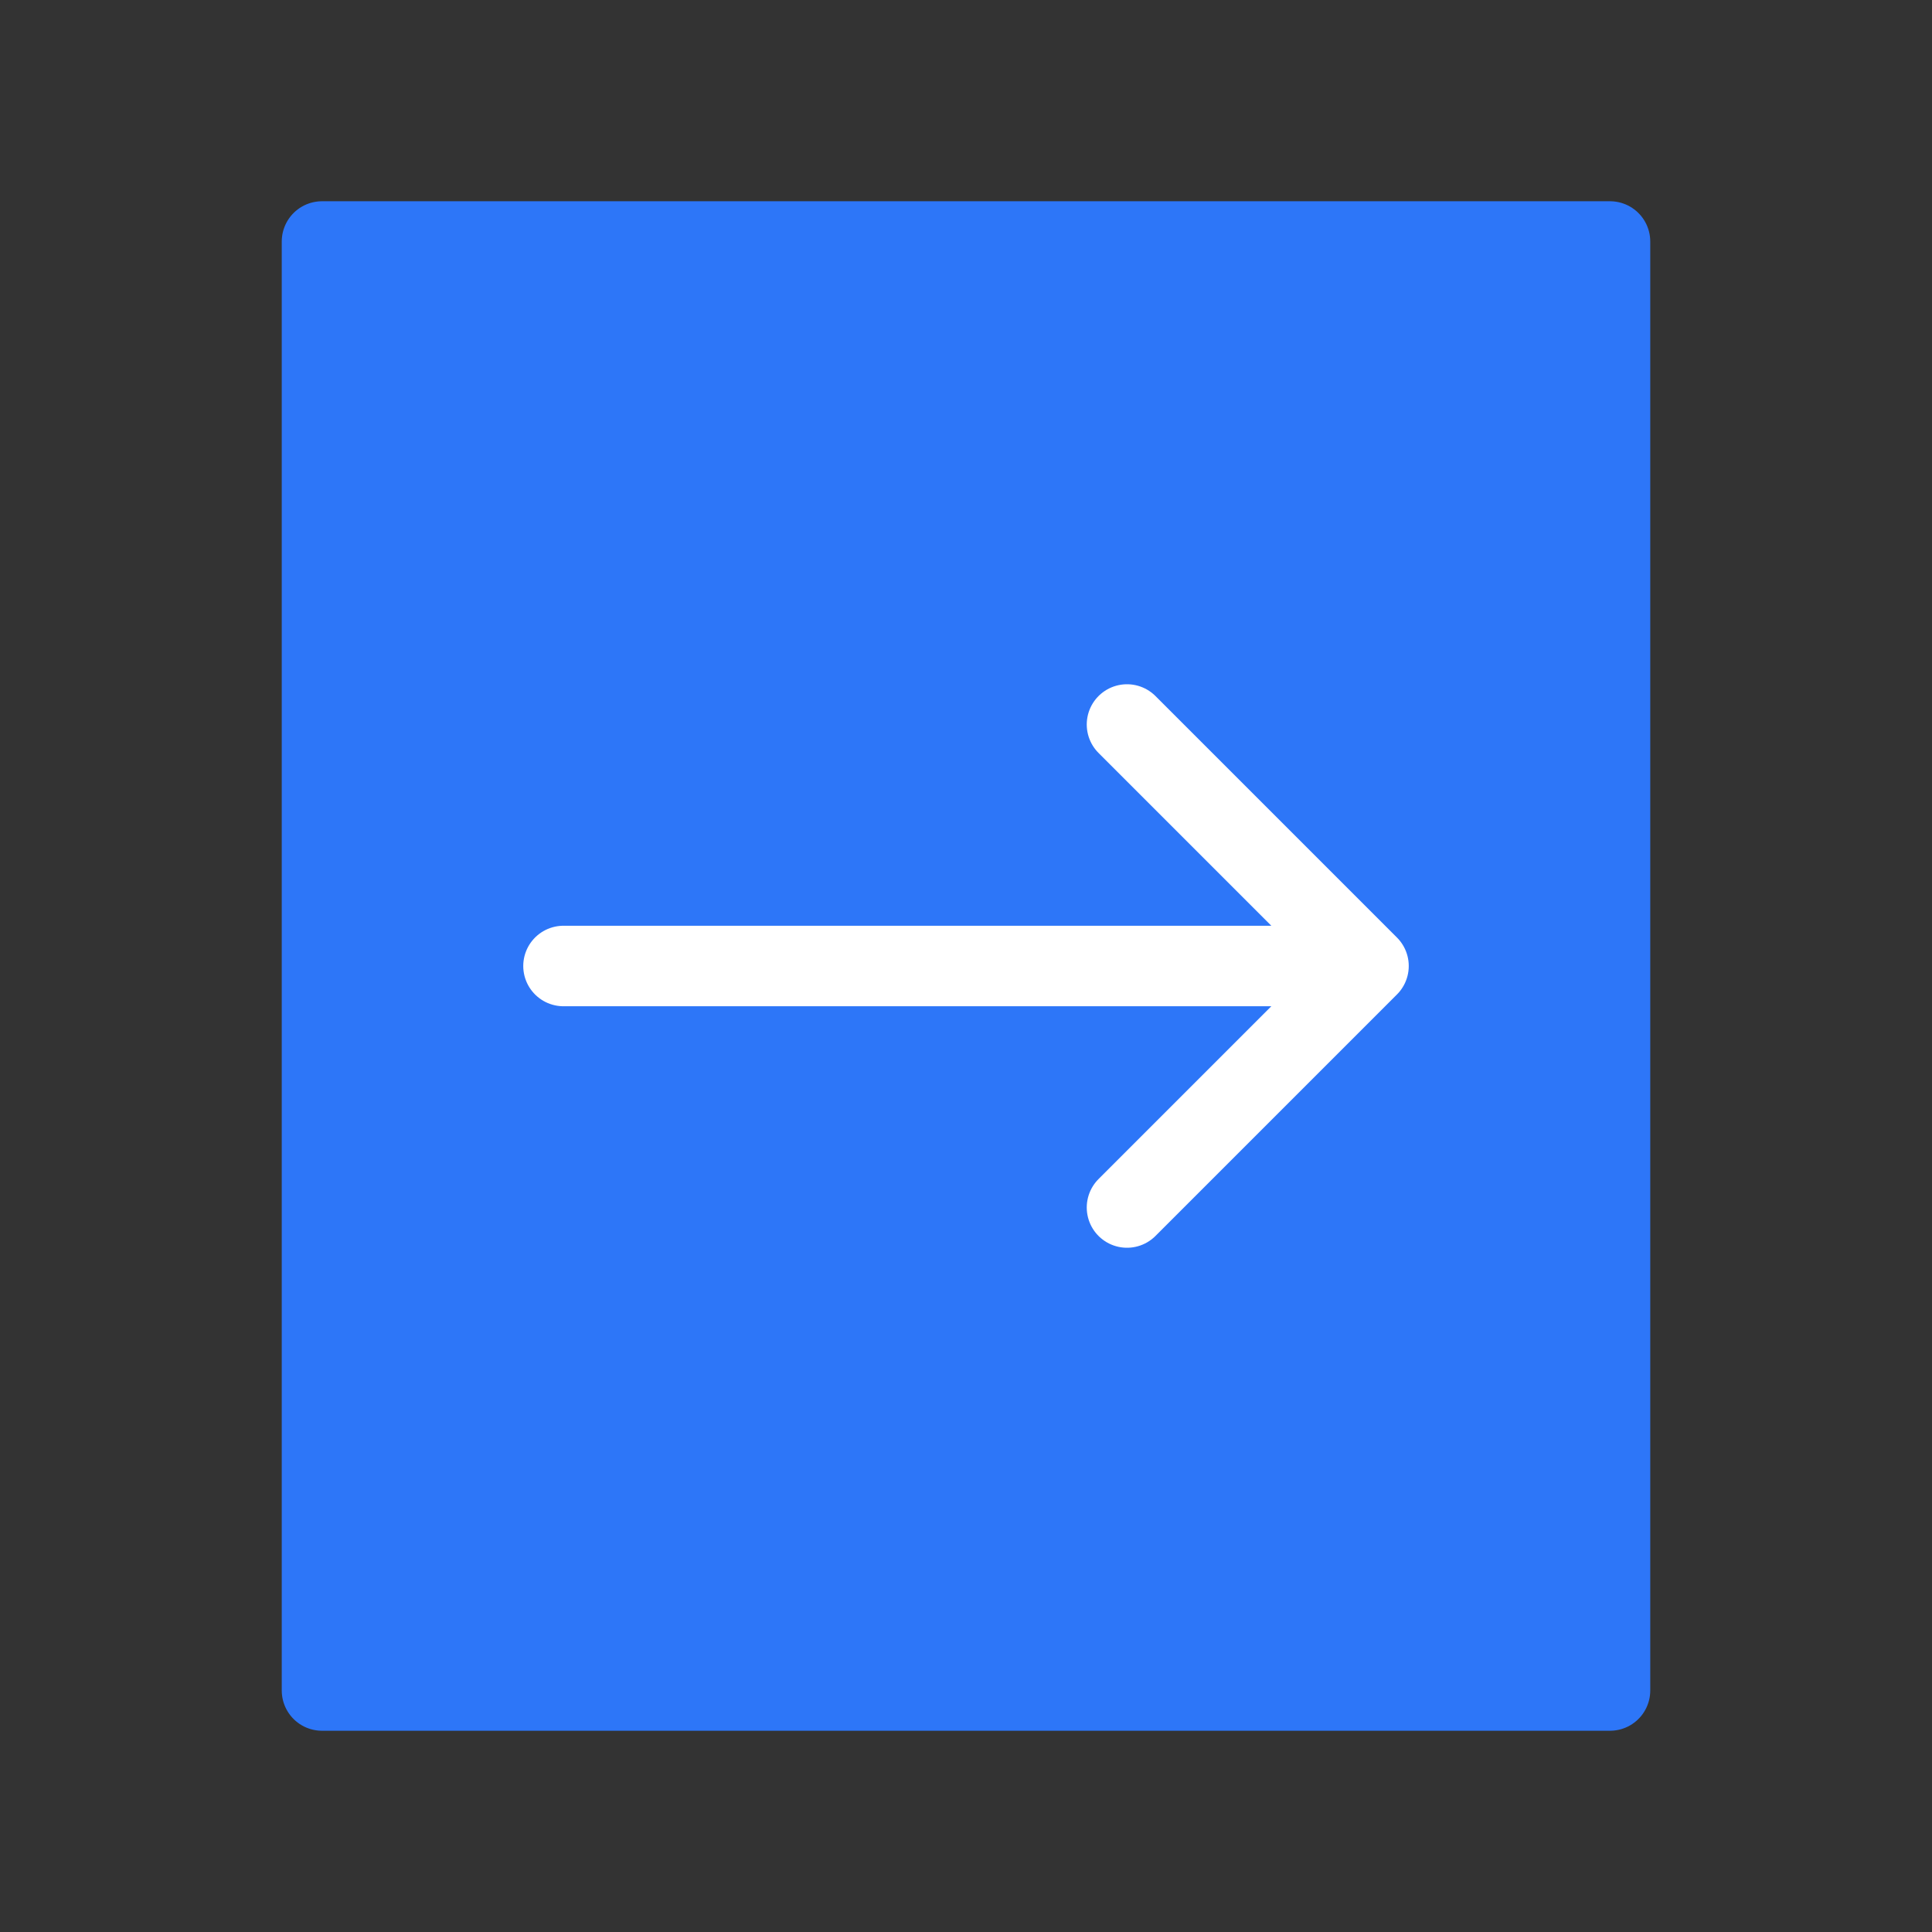 <svg width="24" height="24" fill="none" xmlns="http://www.w3.org/2000/svg">
    <rect width="100%" height="100%" fill="#333333" stroke="none"/>
    <path d="M4 3h16v18H4V3z" fill="#2D76F8" stroke="#2D76F8" stroke-linecap="round" stroke-linejoin="round"/>
    <path d="M7 12h10M14 9l3 3-3 3" stroke="#ffffff" stroke-linecap="round" stroke-linejoin="round"/>
</svg>
